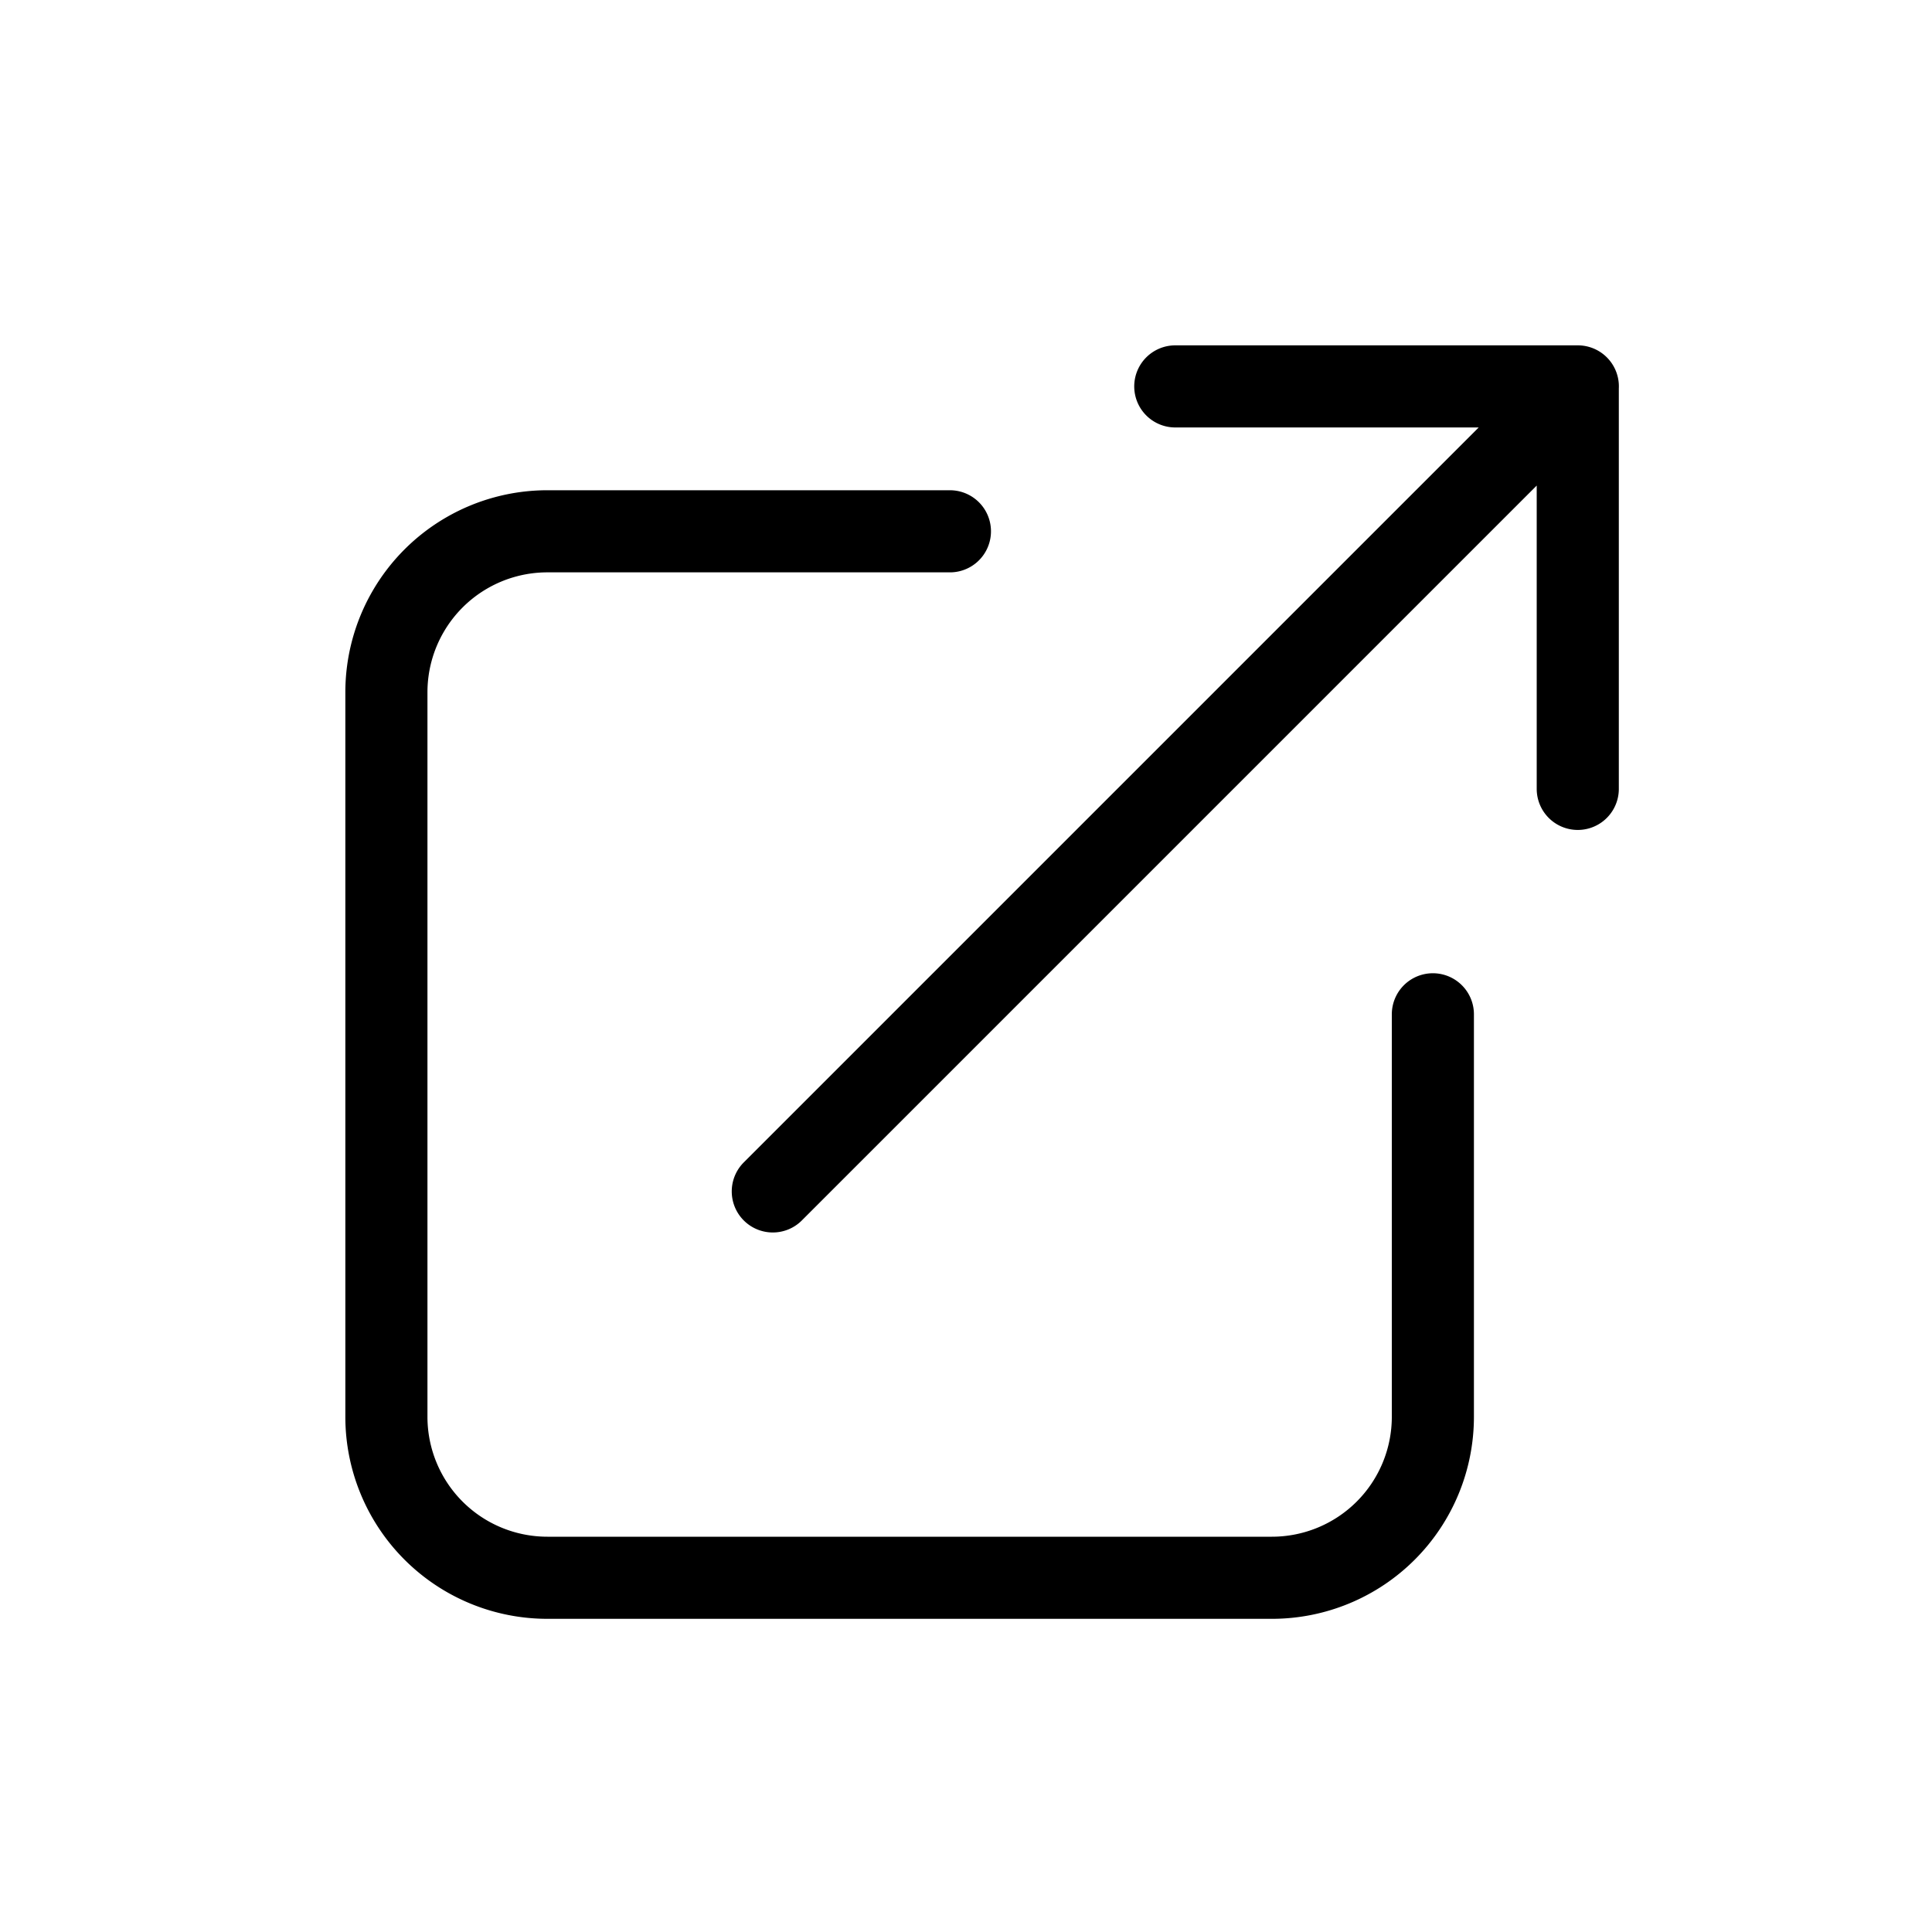 <svg width="40" height="40" fill="none" xmlns="http://www.w3.org/2000/svg">
  <path d="M19.667 11h-8.333A3.333 3.333 0 0 0 8 14.333v15c0 .884.351 1.732.976 2.357a3.333 3.333 0 0 0 2.357.976h15c.884 0 1.732-.351 2.357-.976.625-.625.976-1.473.976-2.357V21M16 24.667 32.667 8M24.333 8h8.333v8.333" stroke="currentColor" stroke-width="1.7" stroke-linecap="round" stroke-linejoin="round"/>
</svg>
